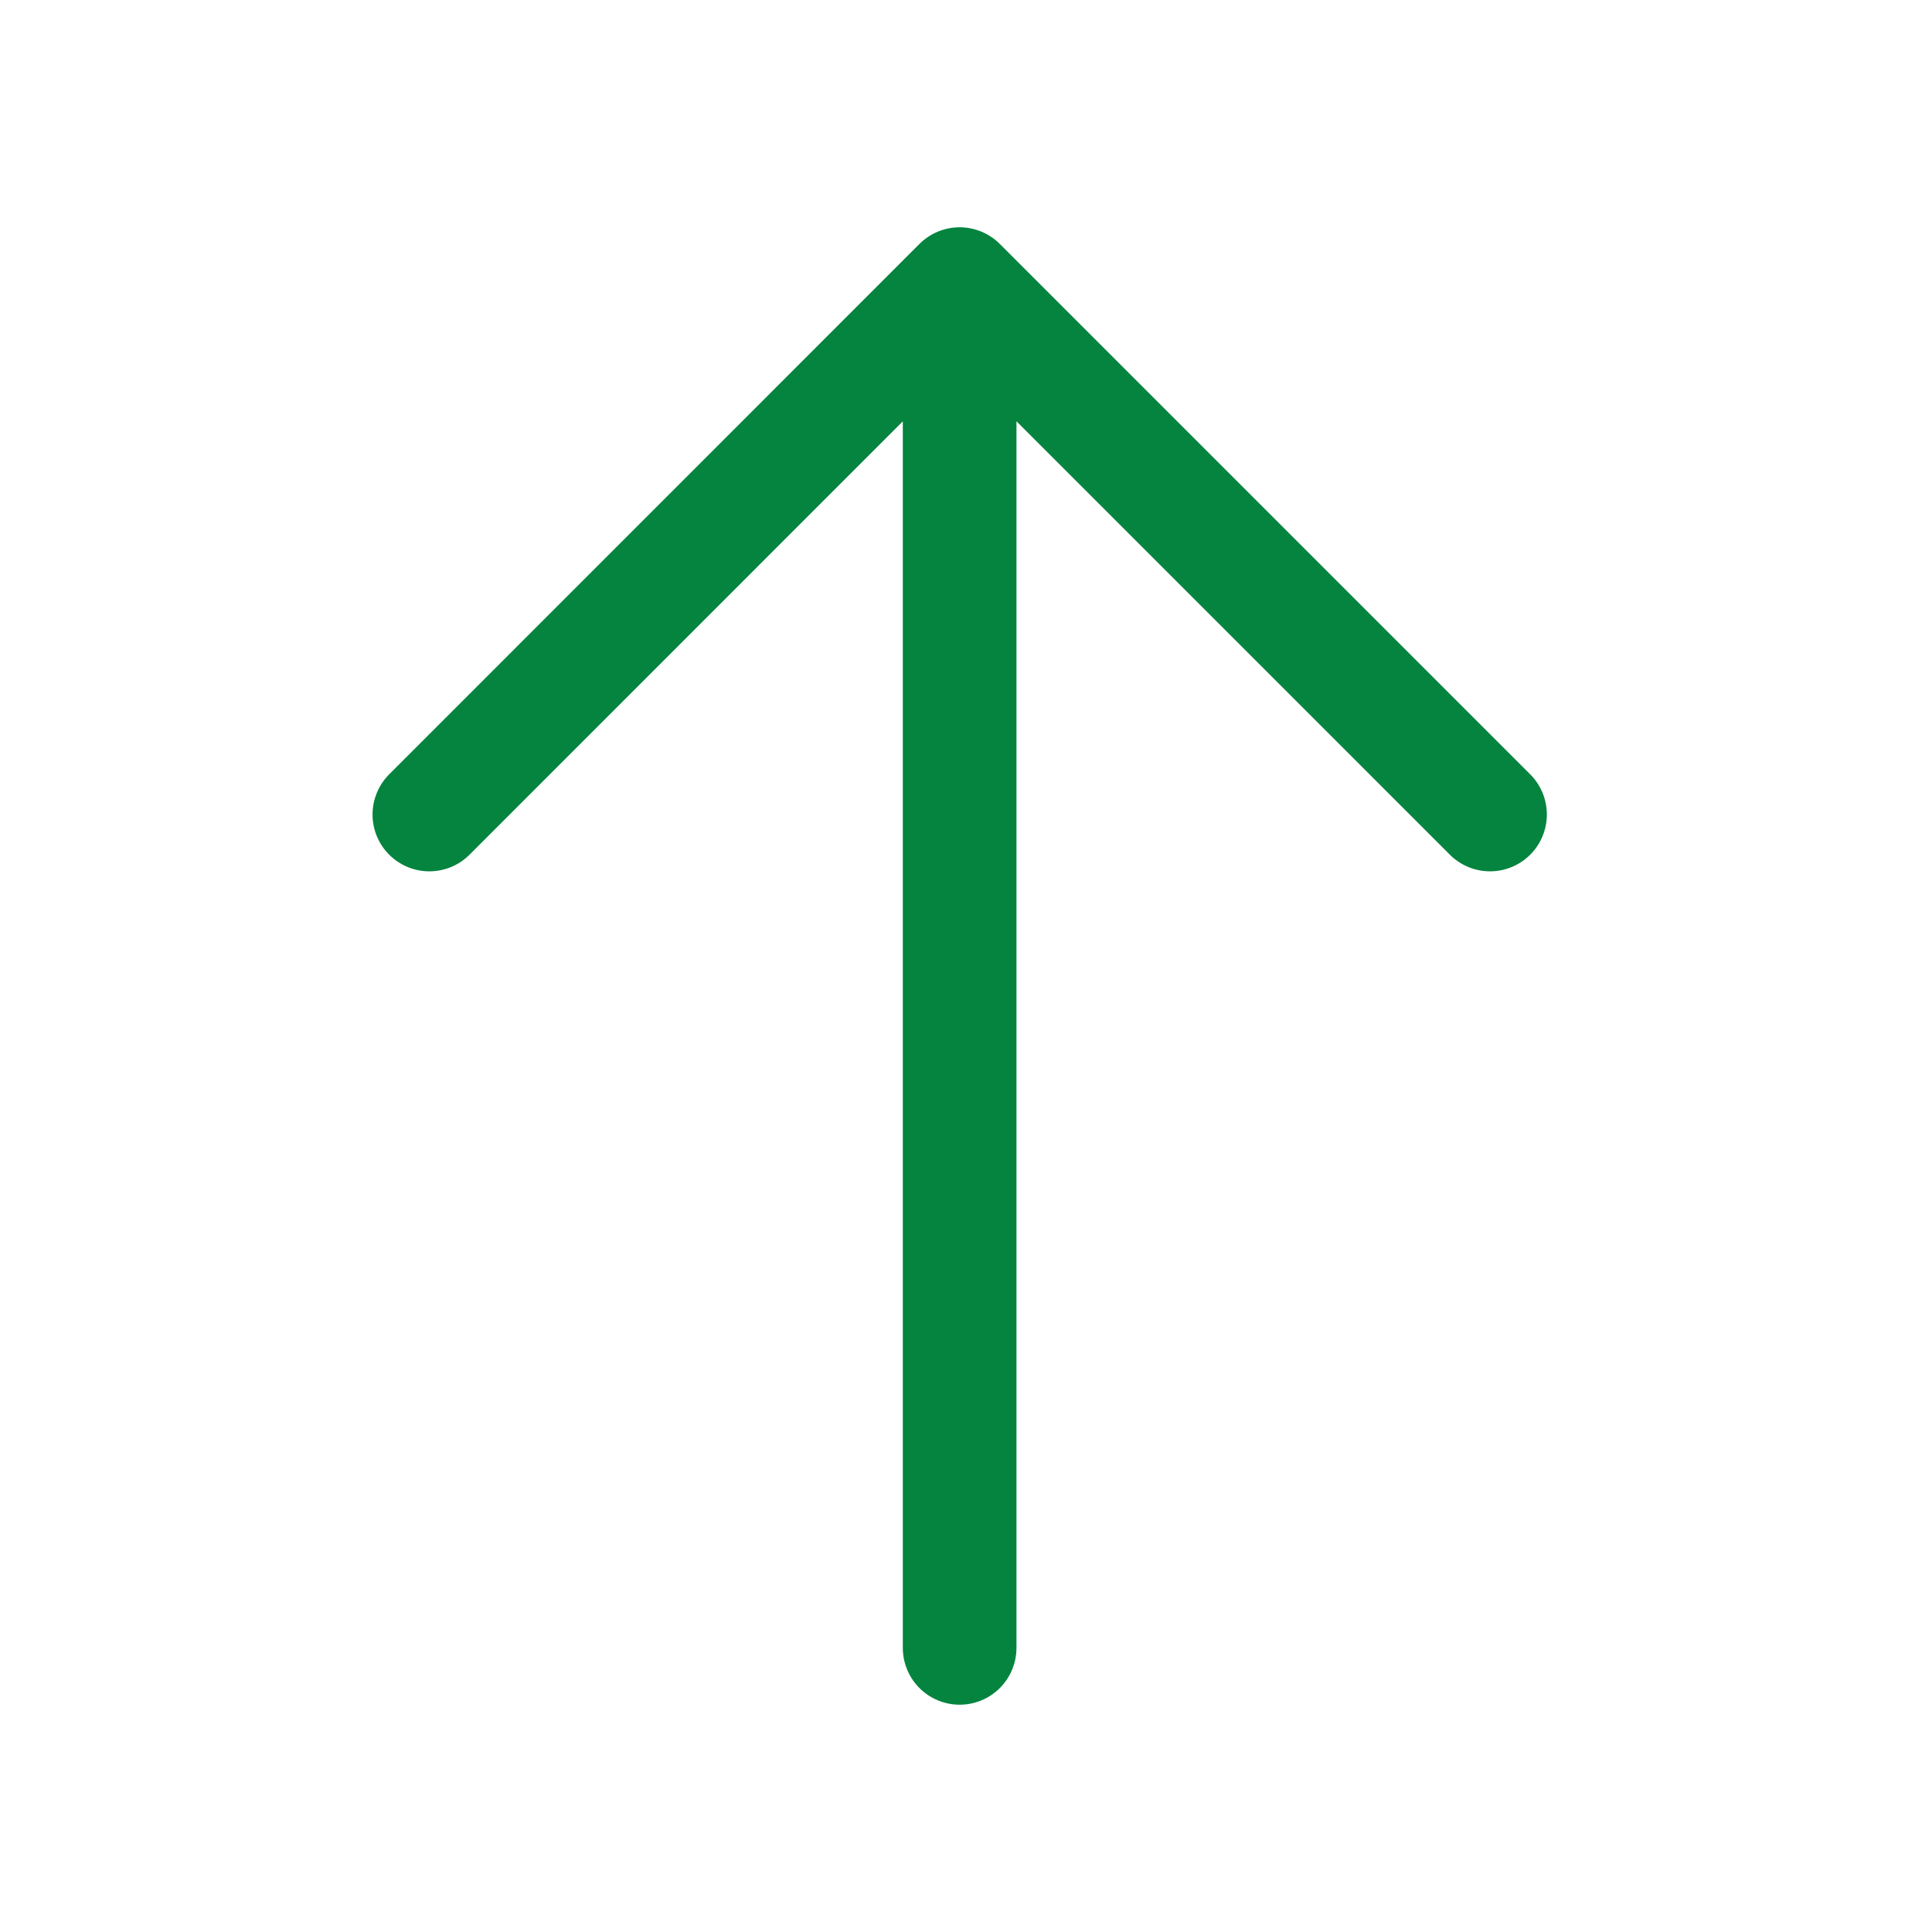<svg width="17" height="17" viewBox="0 0 17 17" fill="none" xmlns="http://www.w3.org/2000/svg">
<g id="Icon">
<path id="Icon_2" d="M3.778 7.167L8.444 2.5M8.444 2.5L13.111 7.167M8.444 2.5V14.5" stroke="#04843F" stroke-linecap="round" stroke-linejoin="round"/>
</g>
</svg>
